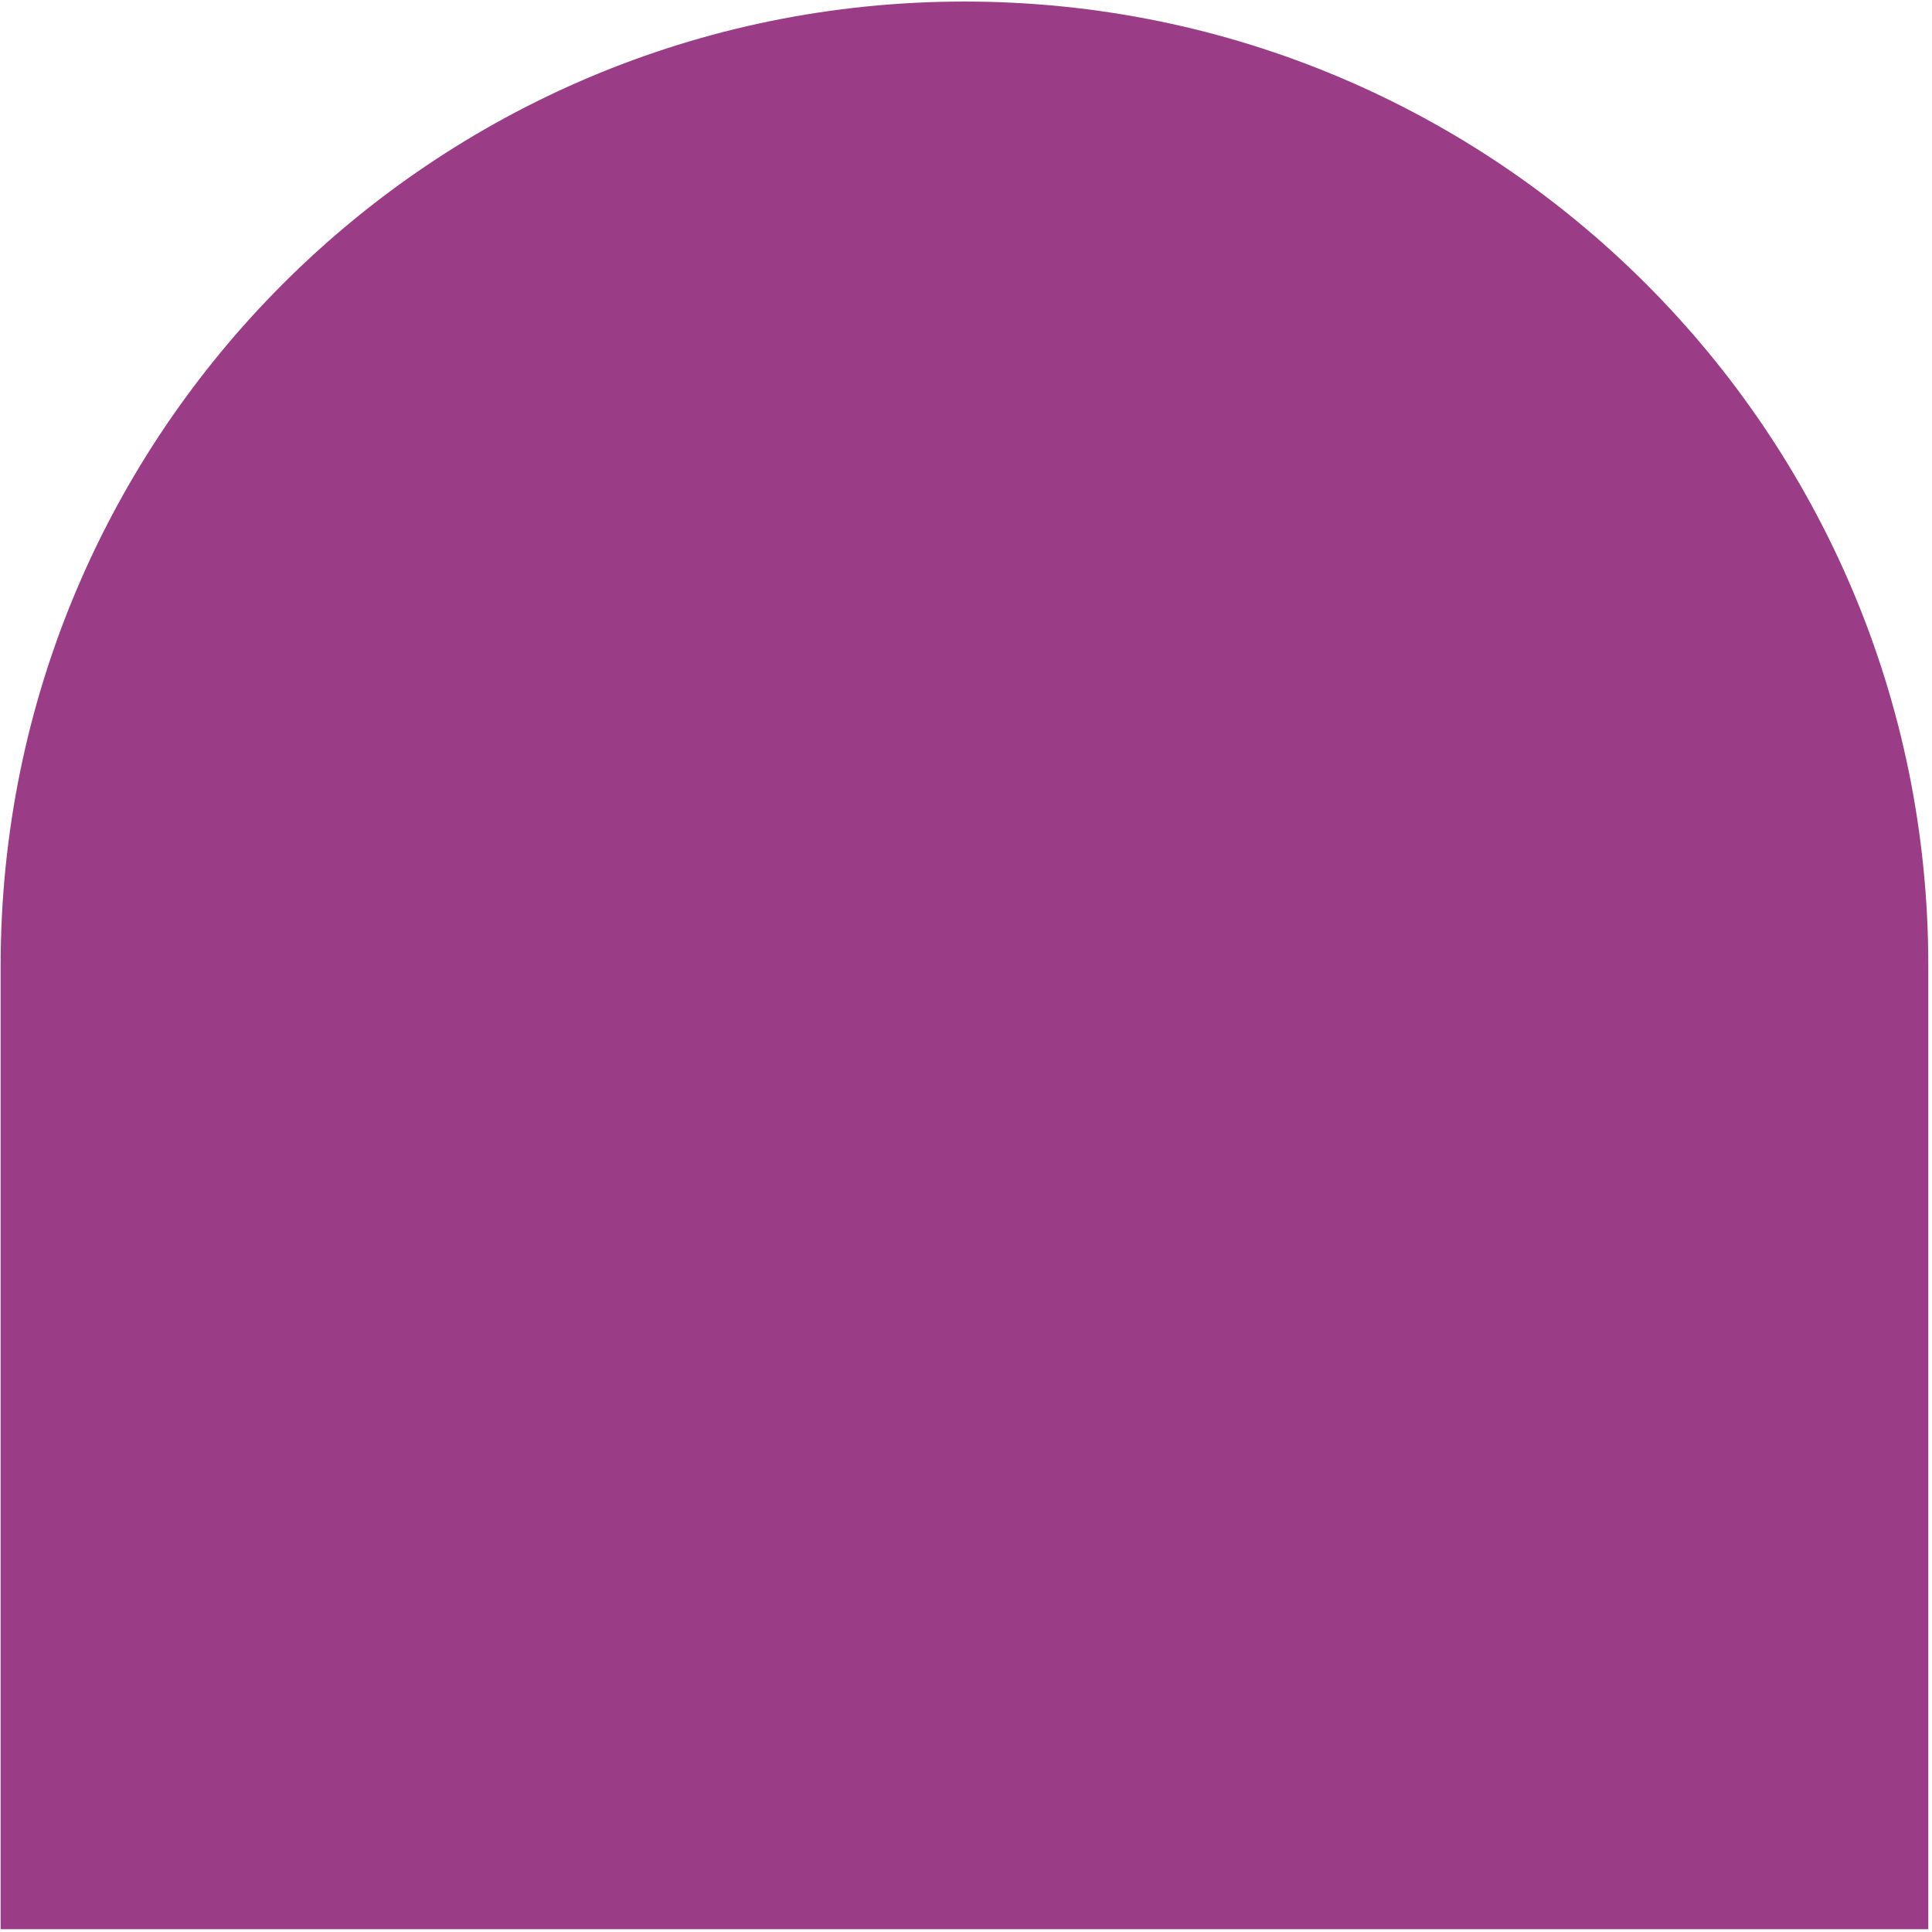 <svg width="454" height="454" viewBox="0 0 454 454" fill="none" xmlns="http://www.w3.org/2000/svg">
<path d="M453.129 453.341L0.154 453.341L0.154 226.854C0.154 101.768 101.556 0.366 226.641 0.366C351.727 0.366 453.129 101.768 453.129 226.854L453.129 453.341Z" fill="#9A3C86"/>
</svg>
